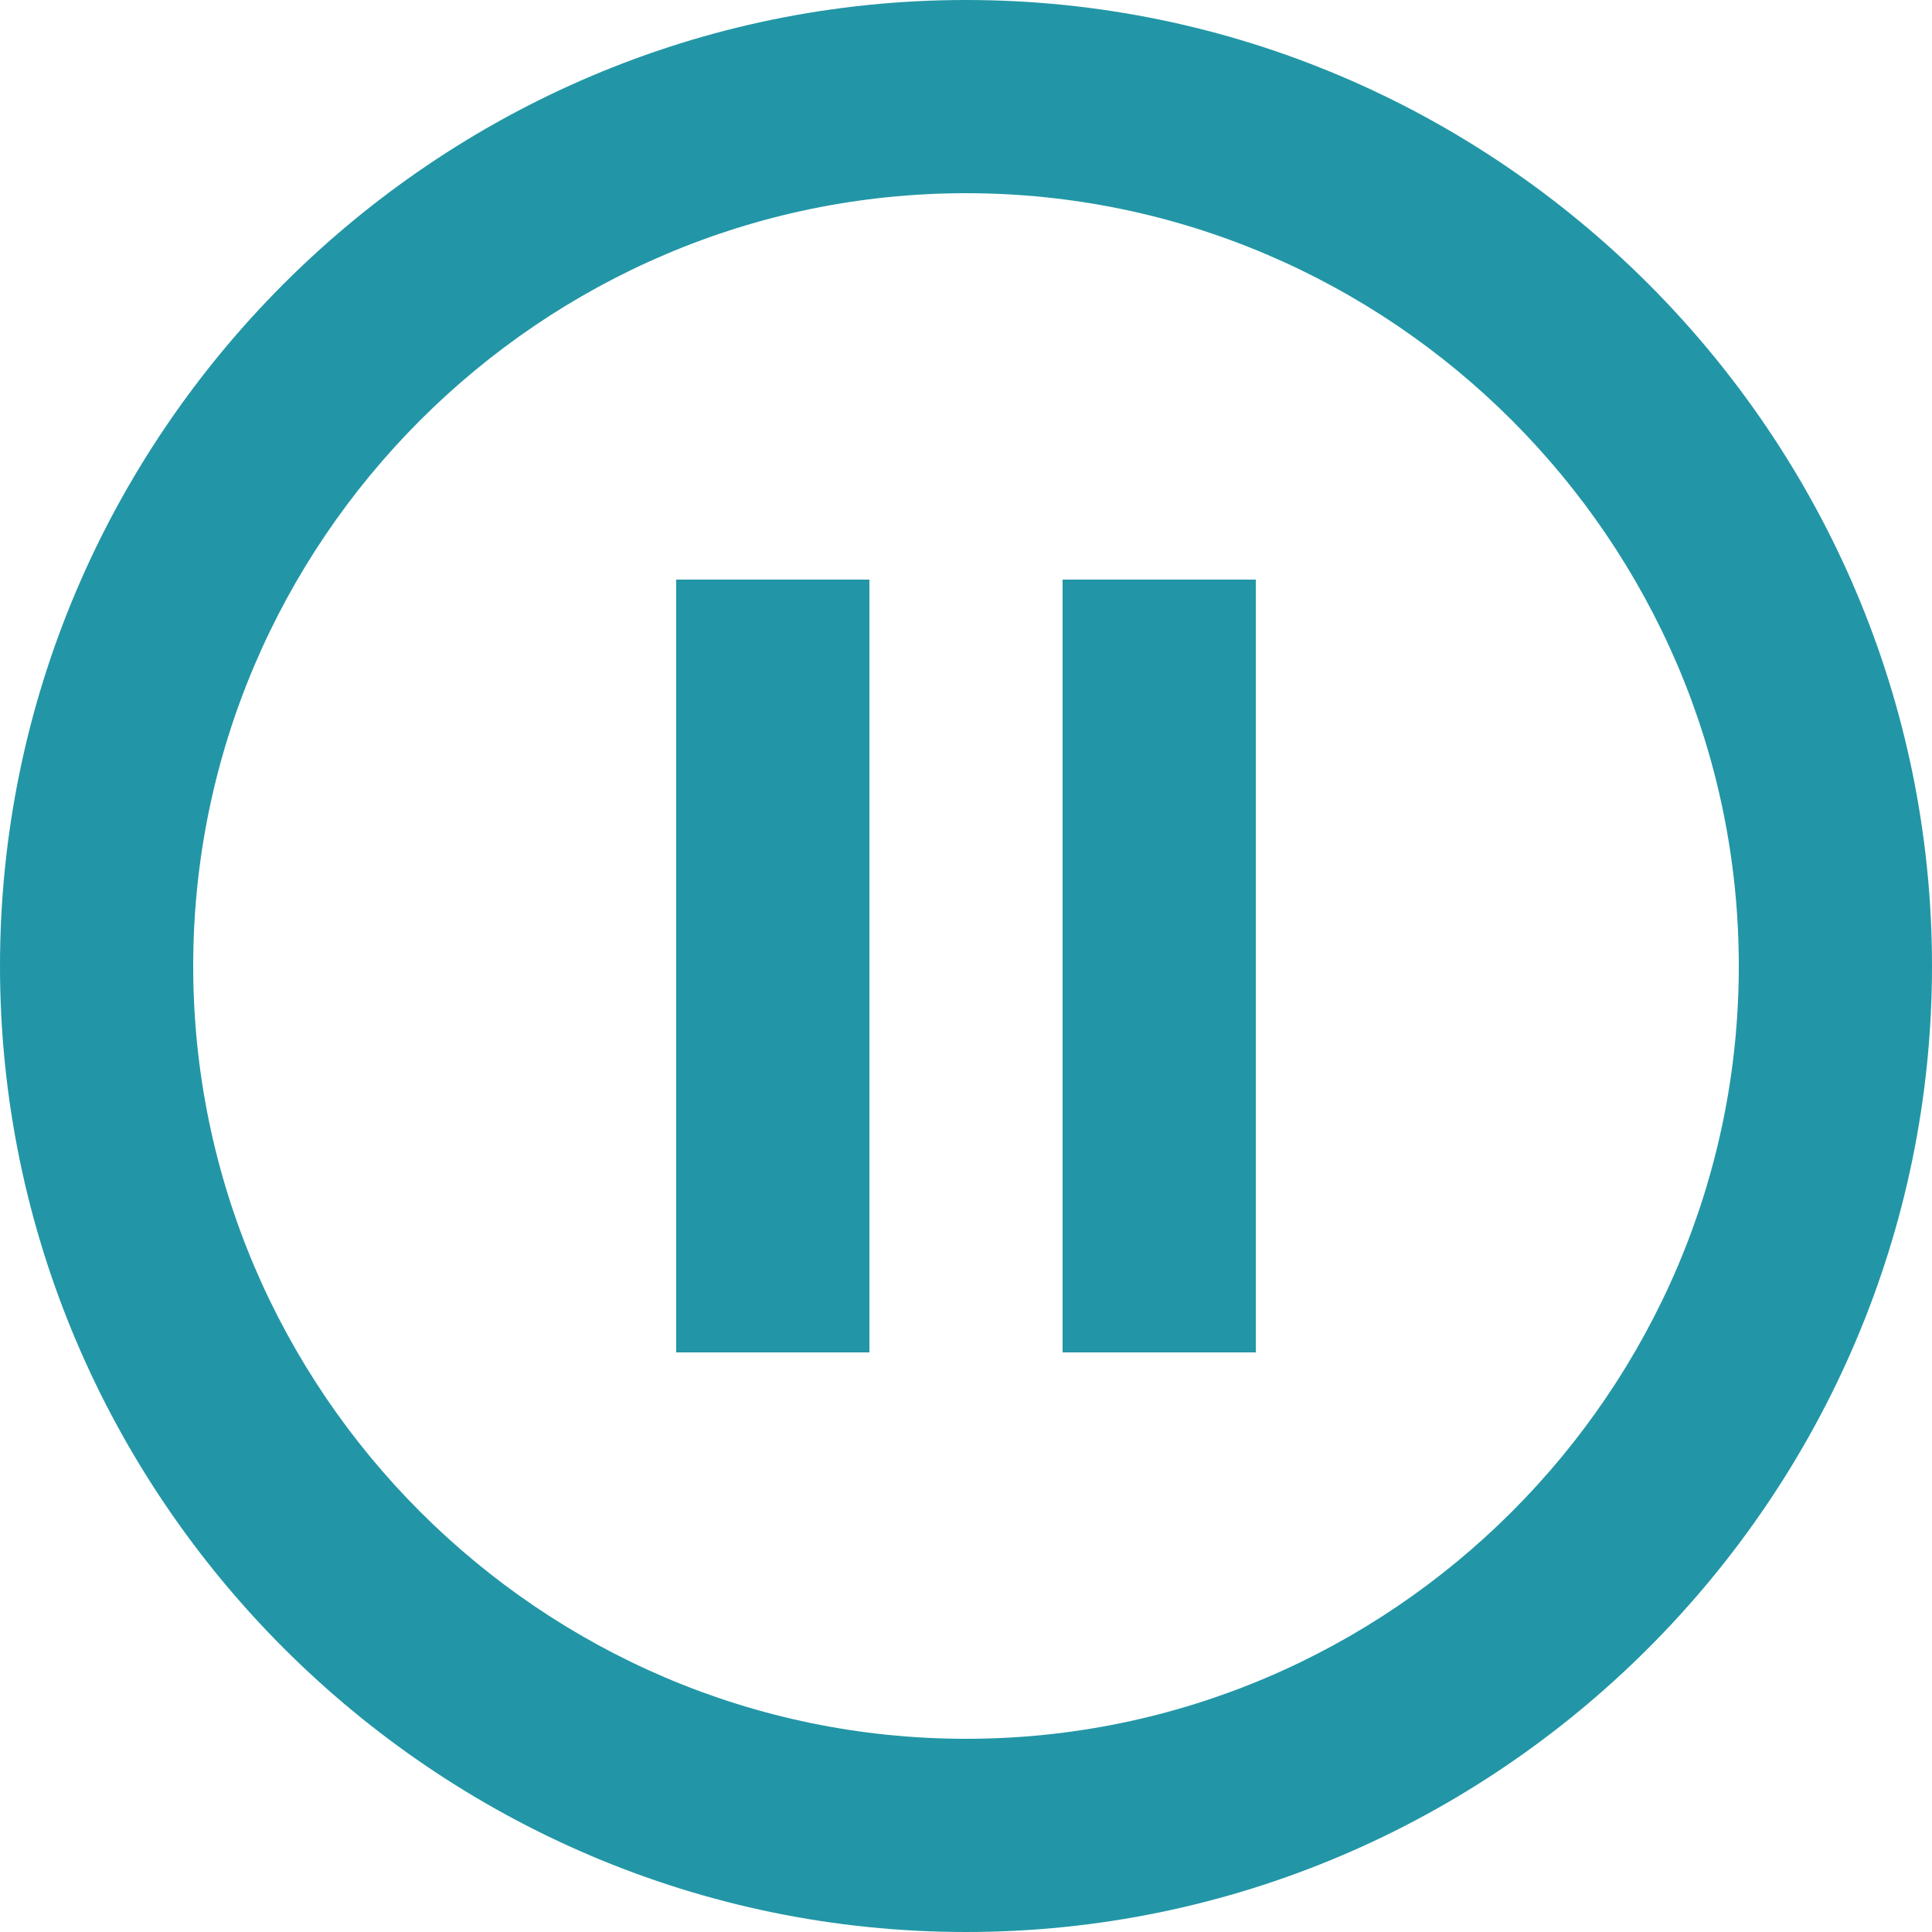 <?xml version="1.0" encoding="utf-8"?><!-- Generator: Adobe Illustrator 18.1.1, SVG Export Plug-In . SVG Version: 6.00 Build 0)  -->
    <svg version="1.1" id="Calque_1" xmlns:sketch="http://www.bohemiancoding.com/sketch/ns"
         xmlns="http://www.w3.org/2000/svg" xmlns:xlink="http://www.w3.org/1999/xlink" x="0px" y="0px" viewBox="-295 387 20 20"
         enable-background="new -295 387 20 20" xml:space="preserve">
    <path id="Shape" fill="#2296A6" d="M-288,401h2v-8h-2V401L-288,401z M-285,387c-5.5,0-10,4.5-10,10s4.5,10,10,10s10-4.5,10-10
        S-279.5,387-285,387L-285,387z M-285,405c-4.4,0-8-3.6-8-8s3.6-8,8-8s8,3.6,8,8S-280.6,405-285,405L-285,405z M-284,401h2v-8h-2V401
        L-284,401z"/>
</svg>
